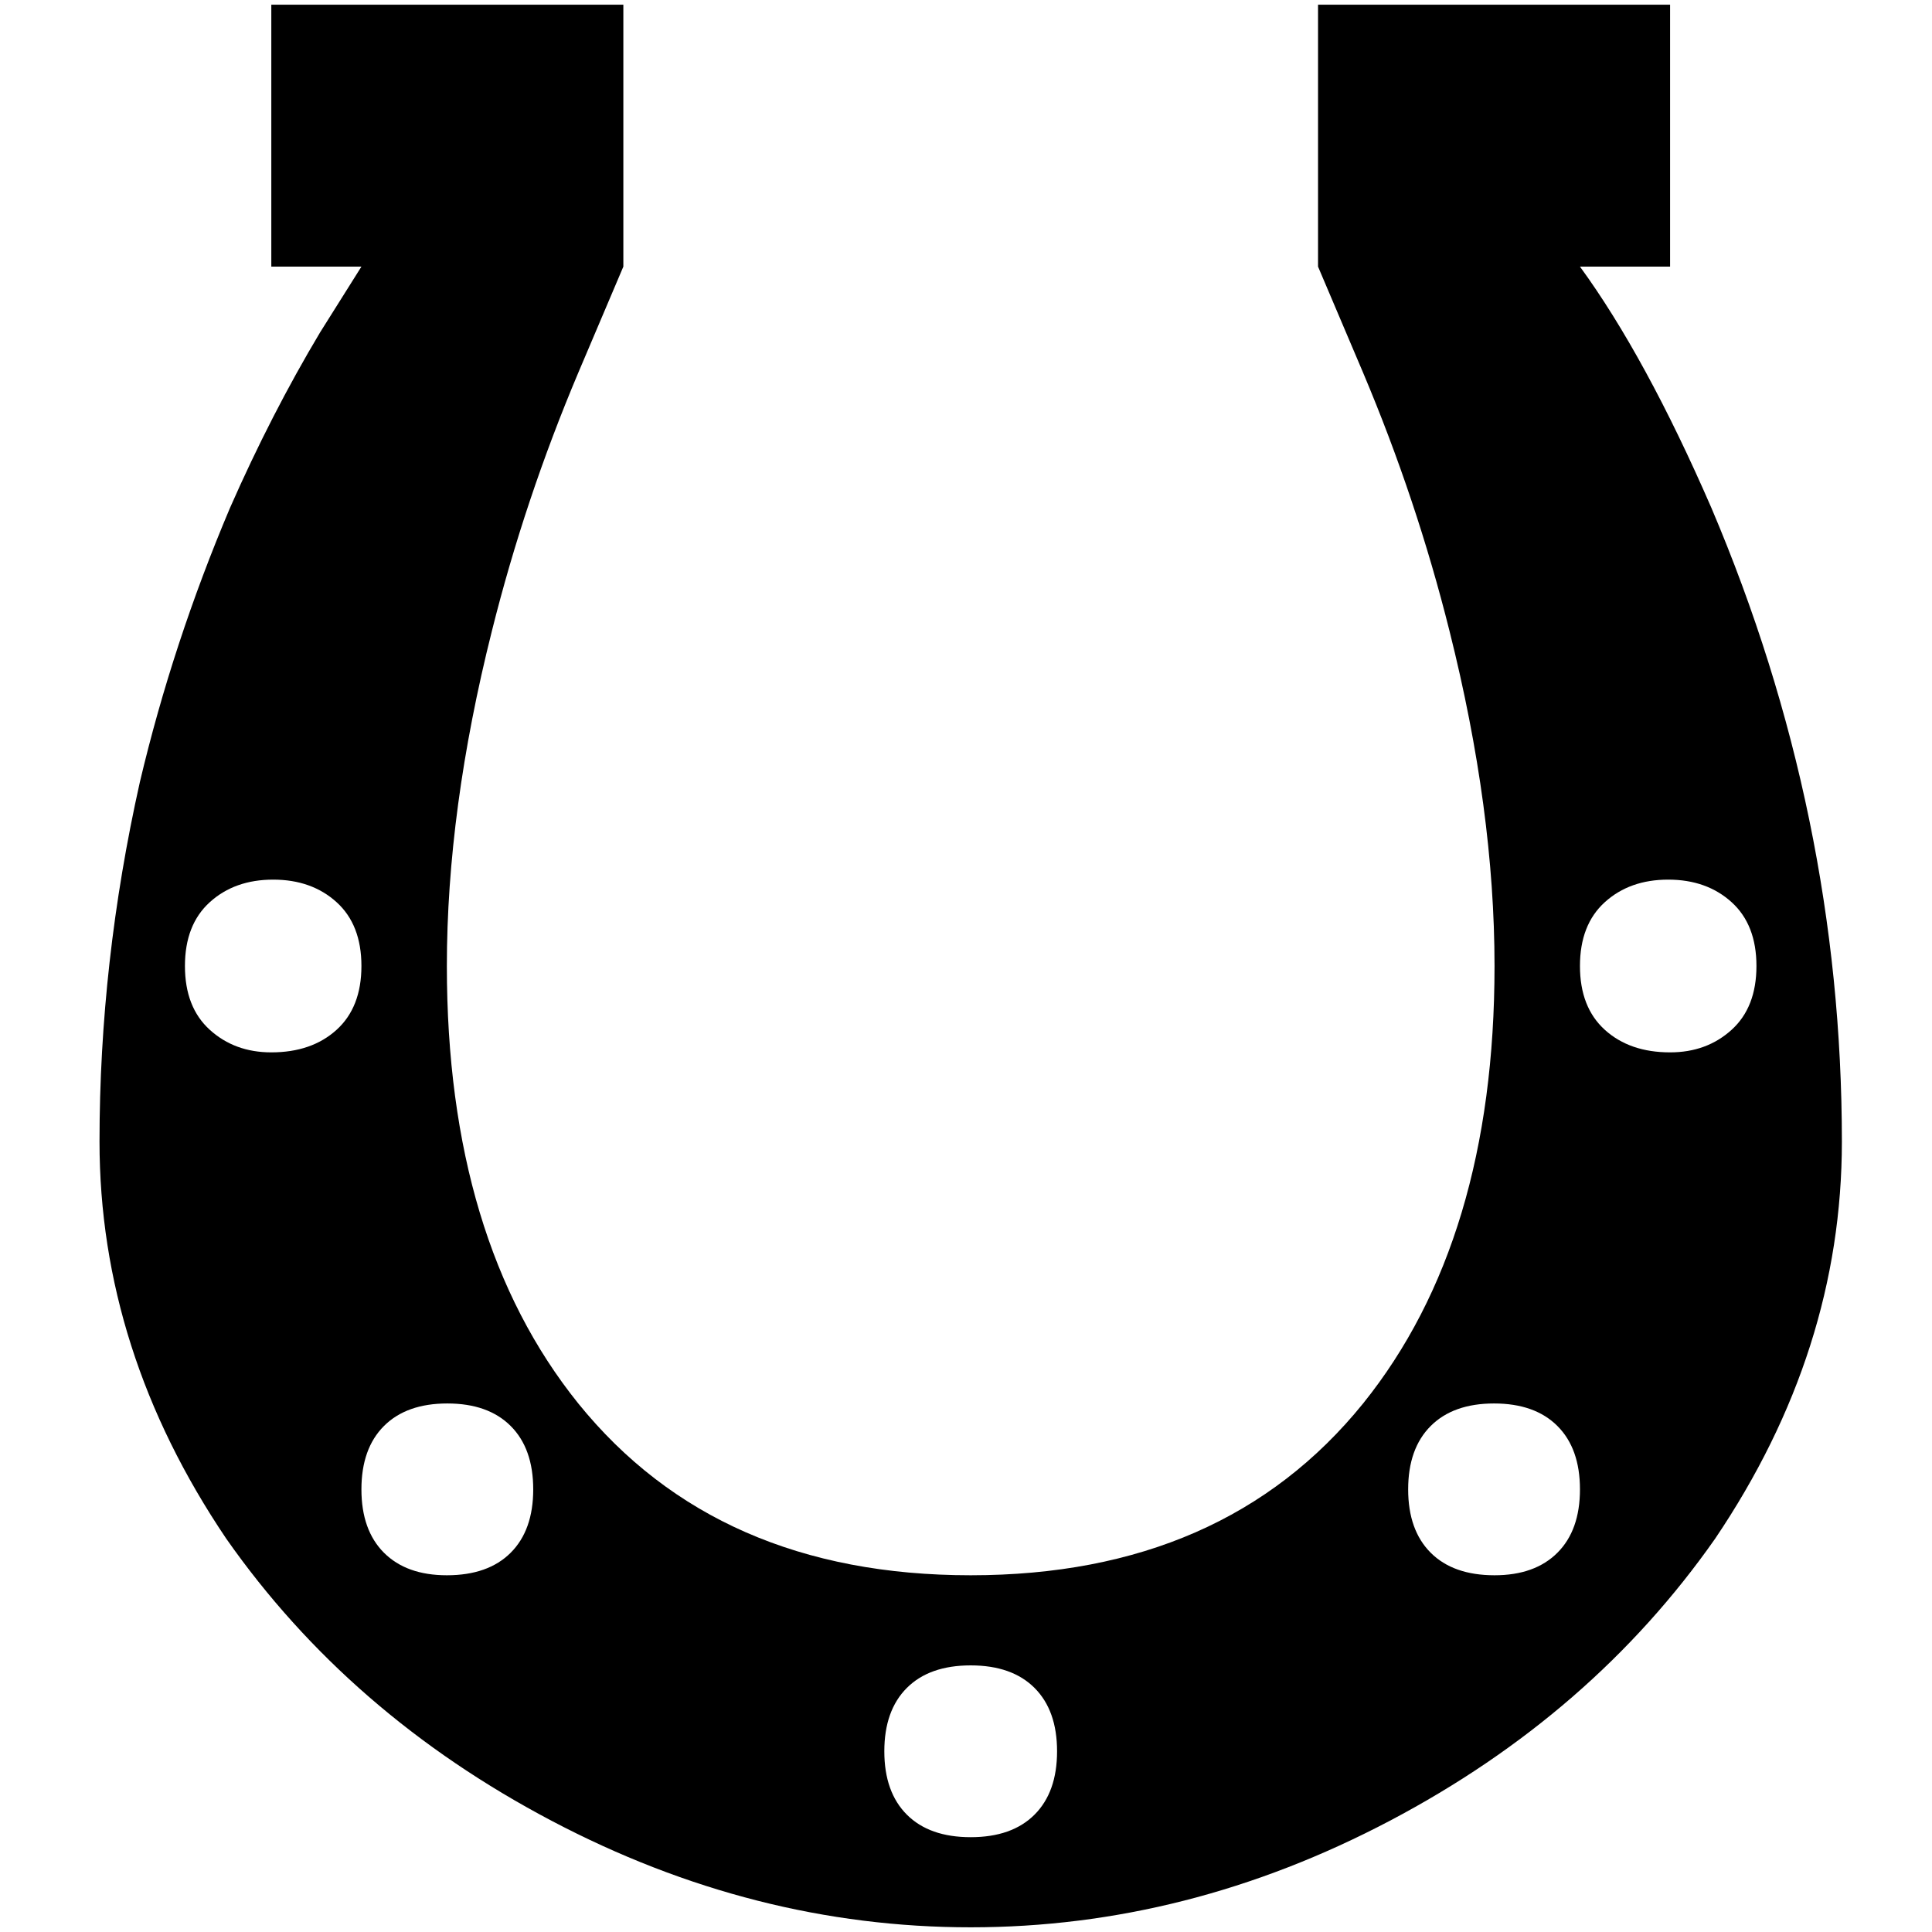 <?xml version="1.0" standalone="no"?>
<!DOCTYPE svg PUBLIC "-//W3C//DTD SVG 1.1//EN" "http://www.w3.org/Graphics/SVG/1.1/DTD/svg11.dtd" >
<svg xmlns="http://www.w3.org/2000/svg" xmlns:xlink="http://www.w3.org/1999/xlink" version="1.1" width="2048" height="2048" viewBox="-10 0 2058 2048">
   <path fill="currentColor"
d="M1673 279h96v-279h-375v279l48 113q57 135 92 275q48 191 48 357q0 292 -140 466q-148 183 -418 183t-418 -183q-140 -174 -140 -466q0 -166 48 -357q35 -140 92 -275l48 -113v-279h-375v279h96l-44 70q-52 87 -96 187q-61 144 -96 292q-43 192 -43 383q0 223 135 423
q131 187 346.5 300.5t446.5 113.5t446.5 -113.5t346.5 -300.5q135 -200 135 -423q0 -348 -139 -675q-70 -161 -140 -257zM279 1116q-39 0 -65.5 -24t-26.5 -68t26.5 -68t67.5 -24t67.5 24t26.5 68t-26.5 68t-69.5 24zM466 1673q-43 0 -67 -24t-24 -67.5t24 -67.5t67.5 -24
t67.5 24t24 67.5t-24 67.5t-68 24zM1024 1952q-44 0 -68 -24t-24 -67.5t24 -67.5t68 -24t68 24t24 67.5t-24 67.5t-68 24zM1582 1673q-44 0 -68 -24t-24 -67.5t24 -67.5t67.5 -24t67.5 24t24 67.5t-24 67.5t-67 24zM1769 1116q-43 0 -69.5 -24t-26.5 -68t26.5 -68t67.5 -24
t67.5 24t26.5 68t-26.5 68t-65.5 24z" />
</svg>
